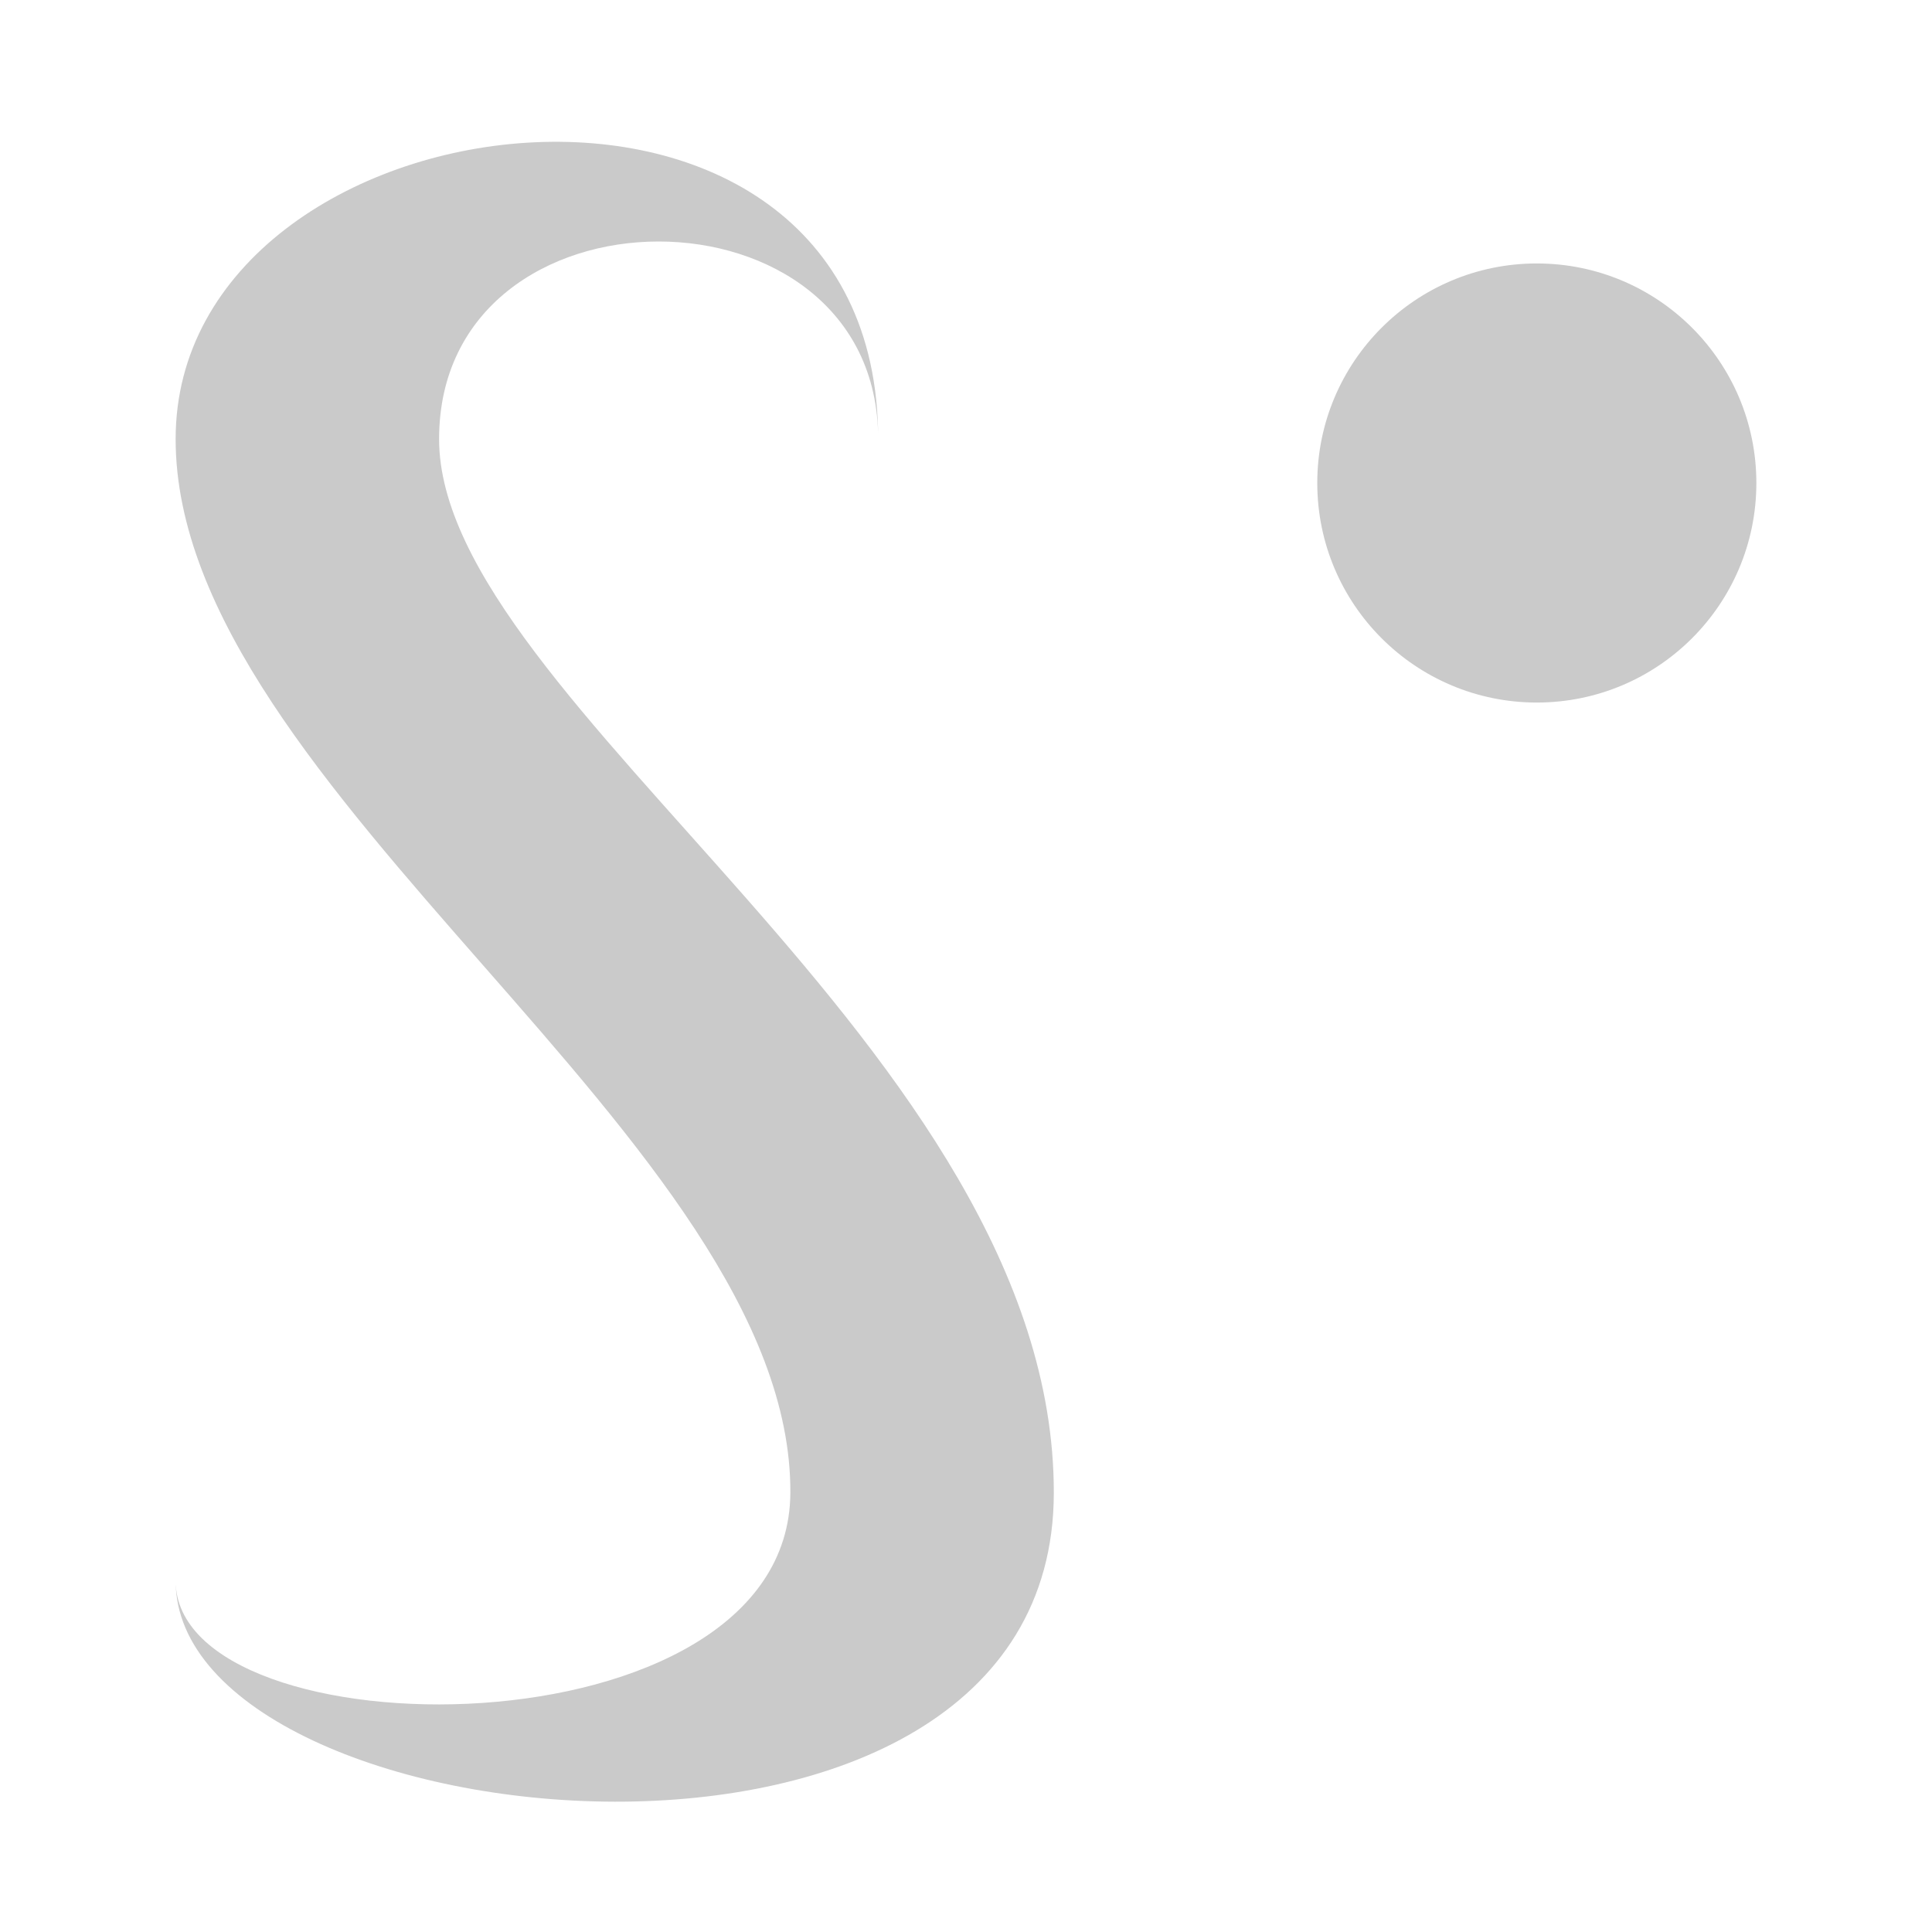 <?xml version="1.0" encoding="UTF-8" standalone="no"?>
<!-- Created with Inkscape (http://www.inkscape.org/) -->

<svg
   xmlns:dc="http://purl.org/dc/elements/1.1/"
   xmlns:cc="http://creativecommons.org/ns#"
   xmlns:rdf="http://www.w3.org/1999/02/22-rdf-syntax-ns#"
   xmlns:svg="http://www.w3.org/2000/svg"
   xmlns="http://www.w3.org/2000/svg"
   xmlns:sodipodi="http://sodipodi.sourceforge.net/DTD/sodipodi-0.dtd"
   xmlns:inkscape="http://www.inkscape.org/namespaces/inkscape"
   width="22"
   height="22"
   id="svg2"
   version="1.1"
   inkscape:version="0.92.1 r15371"
   viewBox="0 0 22 22"
   sodipodi:docname="light_smoothing-basic.svg">
  <defs
     id="defs4" />
  <sodipodi:namedview
     id="base"
     pagecolor="#ffffff"
     bordercolor="#666666"
     borderopacity="1.0"
     inkscape:pageopacity="0.0"
     inkscape:pageshadow="2"
     inkscape:zoom="23.069359"
     inkscape:cx="-2.6881799"
     inkscape:cy="9.9959256"
     inkscape:document-units="px"
     inkscape:current-layer="layer1"
     showgrid="true"
     units="px"
     borderlayer="true"
     inkscape:showpageshadow="false"
     inkscape:window-width="1884"
     inkscape:window-height="1051"
     inkscape:window-x="0"
     inkscape:window-y="0"
     inkscape:window-maximized="1">
    <sodipodi:guide
       position="2,20"
       orientation="18,0"
       id="guide4066"
       inkscape:locked="false" />
    <sodipodi:guide
       position="2,2"
       orientation="0,18"
       id="guide4068"
       inkscape:locked="false" />
    <sodipodi:guide
       position="20,2"
       orientation="-18,0"
       id="guide4070"
       inkscape:locked="false" />
    <sodipodi:guide
       position="20,20"
       orientation="0,-18"
       id="guide4072"
       inkscape:locked="false" />
    <sodipodi:guide
       position="3,19"
       orientation="16,0"
       id="guide4074"
       inkscape:locked="false" />
    <sodipodi:guide
       position="3,3"
       orientation="0,16"
       id="guide4076"
       inkscape:locked="false" />
    <sodipodi:guide
       position="19,3"
       orientation="-16,0"
       id="guide4078"
       inkscape:locked="false" />
    <sodipodi:guide
       position="19,19"
       orientation="0,-16"
       id="guide4080"
       inkscape:locked="false" />
    <inkscape:grid
       type="xygrid"
       id="grid4101" />
    <sodipodi:guide
       position="8,19"
       orientation="0,-5"
       id="guide4124"
       inkscape:locked="false" />
    <sodipodi:guide
       position="11,3"
       orientation="0,4"
       id="guide4241"
       inkscape:locked="false" />
  </sodipodi:namedview>
  <g
     inkscape:label="Capa 1"
     inkscape:groupmode="layer"
     id="layer1"
     transform="translate(0,-1030.362)">
    <path
       style="fill:#cacaca;fill-opacity:1;fill-rule:evenodd;stroke:none;stroke-width:1px;stroke-linecap:butt;stroke-linejoin:miter;stroke-opacity:1"
       d="m 10,1035.362 c 0,-3 -5,-3 -5,0 0,3 7.006,6.957 7,12 -0.006,5.043 -10,4 -10,1 0,2 6.983,2.044 7,-1 0.022,-4 -7,-8 -7,-12 0,-4 8,-5 8,0 z"
       id="path4501"
       inkscape:connector-curvature="0"
       sodipodi:nodetypes="cczcscc" />
    <ellipse
       style="color:#000000;clip-rule:nonzero;display:inline;overflow:visible;visibility:visible;opacity:1;isolation:auto;mix-blend-mode:normal;color-interpolation:sRGB;color-interpolation-filters:linearRGB;solid-color:#000000;solid-opacity:1;fill:#cacaca;fill-opacity:1;fill-rule:evenodd;stroke:none;stroke-width:1;stroke-linecap:square;stroke-linejoin:miter;stroke-miterlimit:4;stroke-dasharray:none;stroke-dashoffset:0;stroke-opacity:1;marker:none;color-rendering:auto;image-rendering:auto;shape-rendering:auto;text-rendering:auto;enable-background:accumulate"
       id="path4572"
       cx="17.5"
       cy="1035.862"
       rx="2.5"
       ry="2.5" />
  </g>
</svg>
